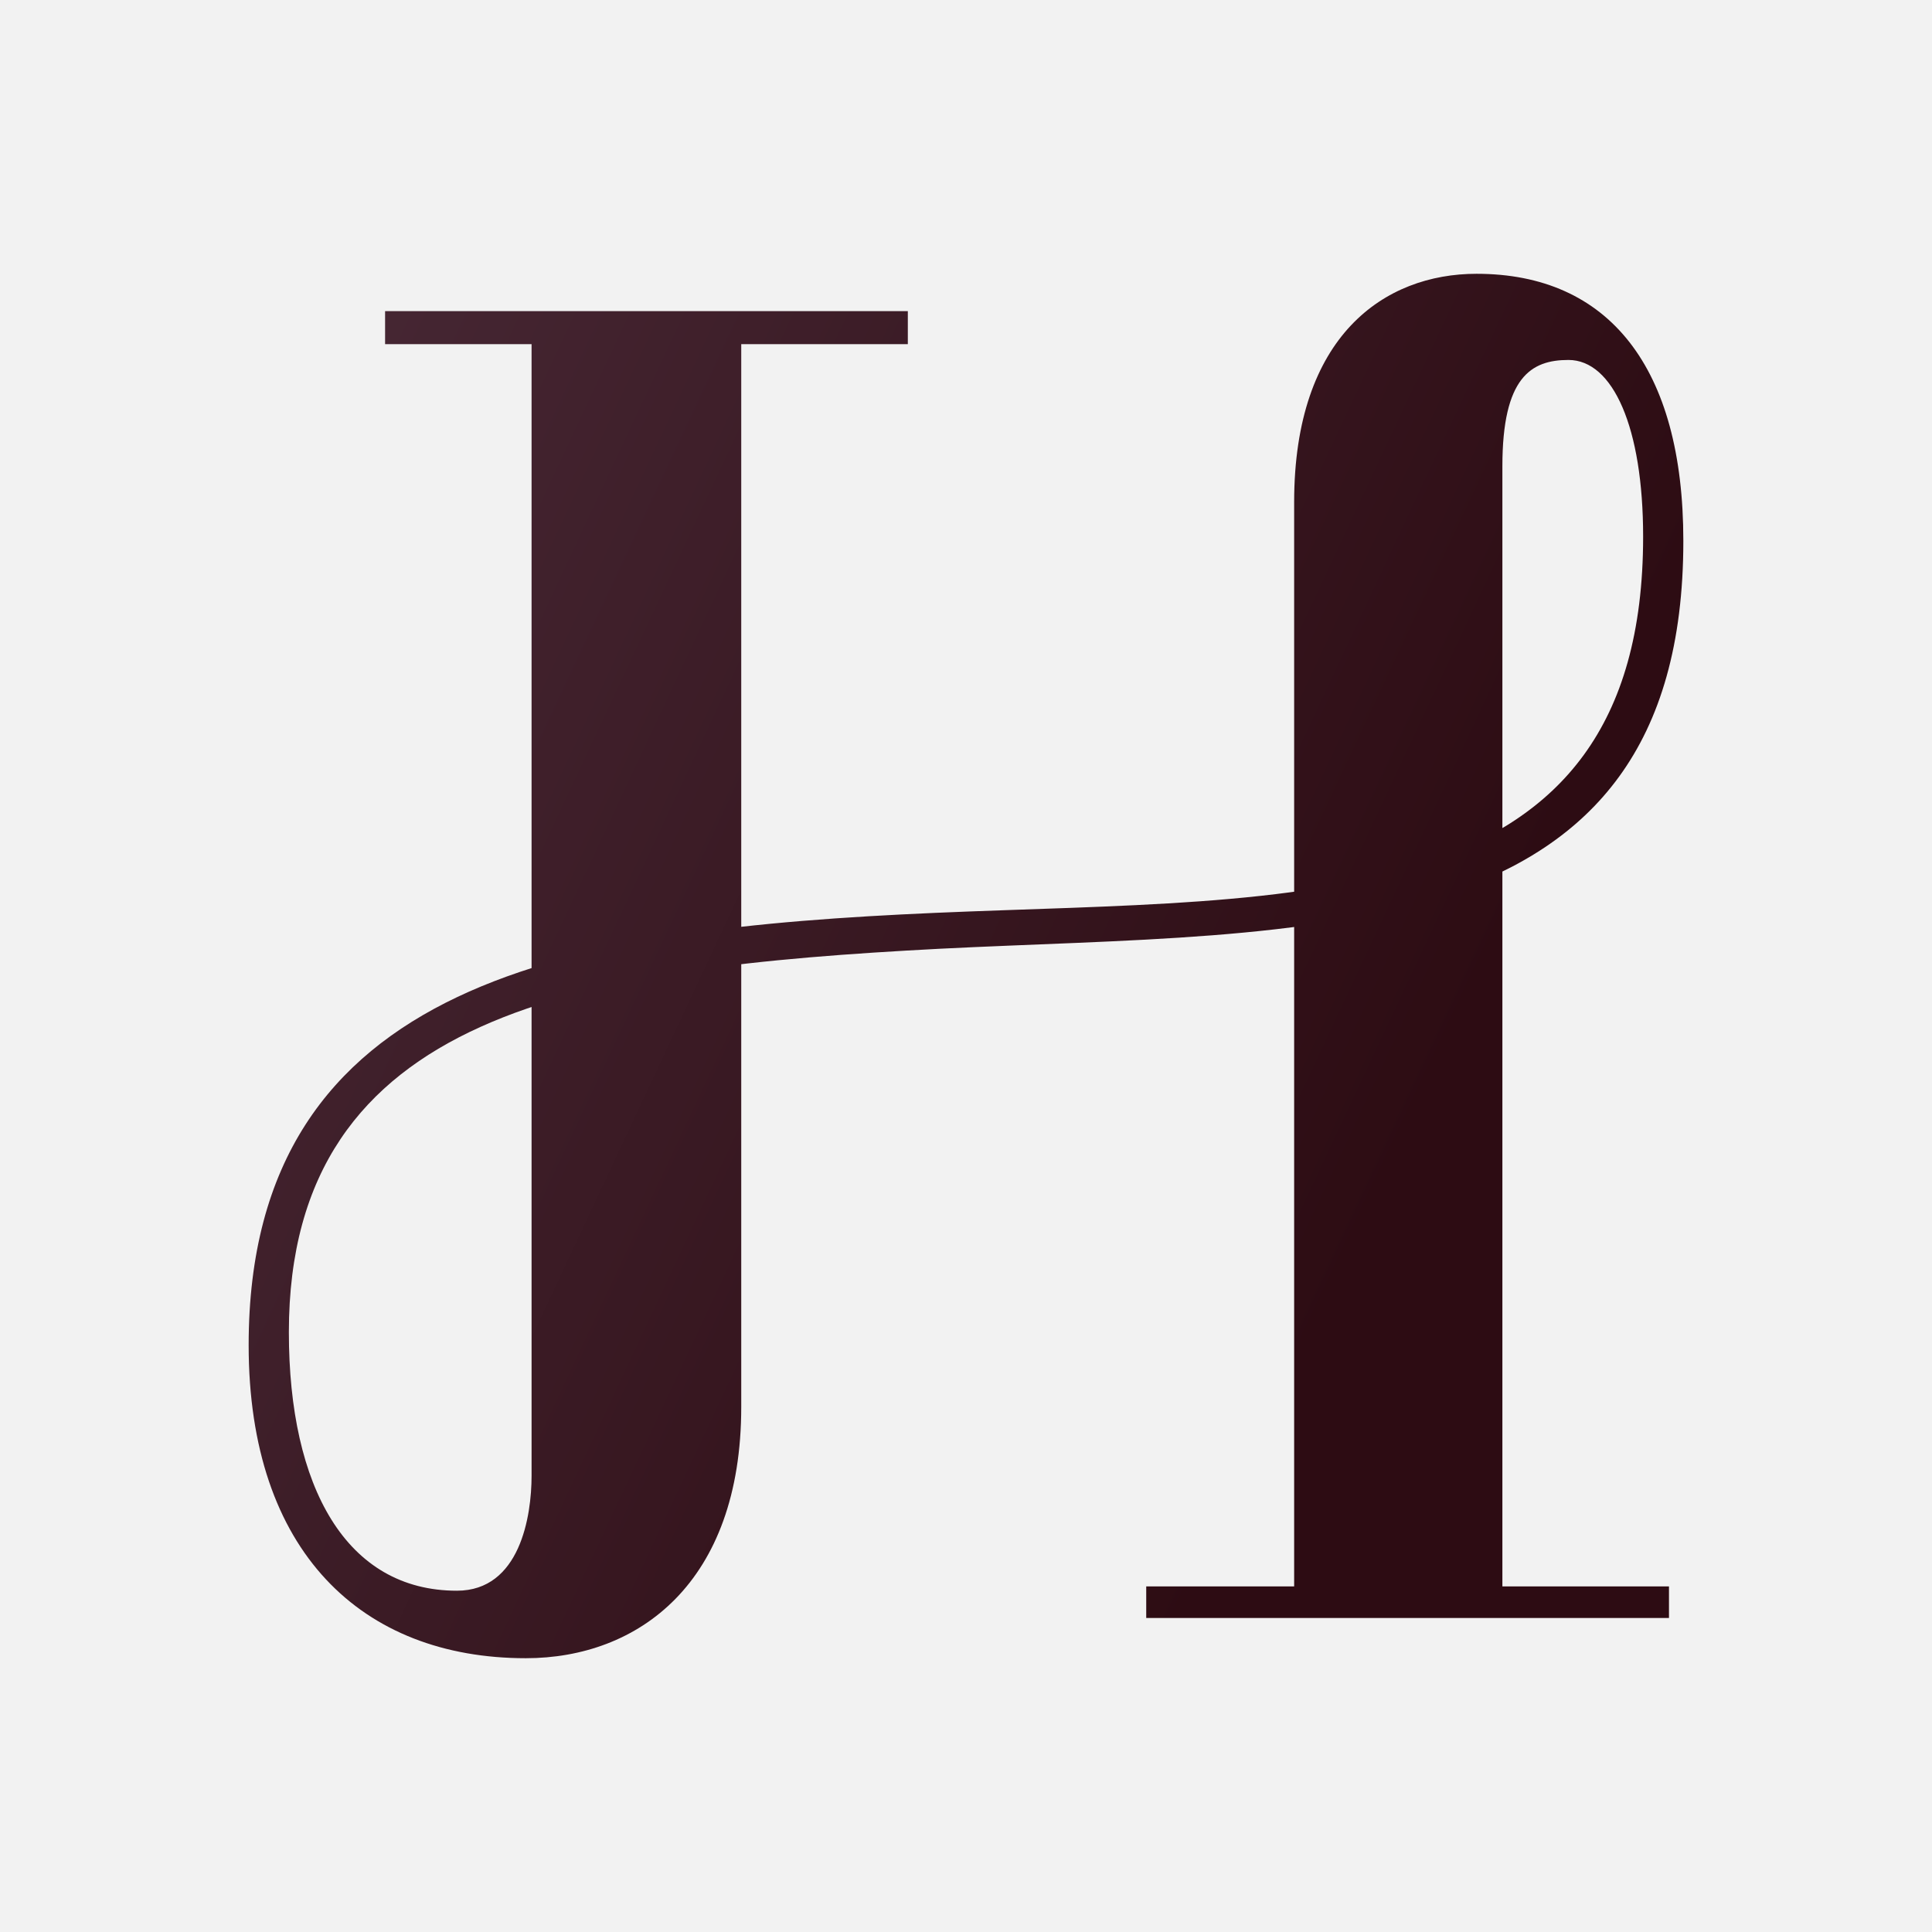 <svg data-v-1084b650="" xmlns="http://www.w3.org/2000/svg" viewBox="0 0 300 300"><!----> <!----> <rect data-v-1084b650="" fill="#f2f2f2" x="0" y="0" width="300px" height="300px" class="logo-background-square"></rect> <linearGradient data-v-1084b650="" gradientTransform="rotate(25)" id="ccfbaef1-2b0e-3889-0c57-9b7200fe82ea" x1="0%" y1="0%" x2="100%" y2="0%"><stop data-v-1084b650="" offset="0%" style="stop-color: rgb(72, 41, 54); stop-opacity: 1;"></stop> <stop data-v-1084b650="" offset="100%" style="stop-color: rgb(45, 12, 19); stop-opacity: 1;"></stop></linearGradient> <g data-v-1084b650="" id="19d8cca3-03da-a58f-f8b5-2d515d983b00" fill="url(#ccfbaef1-2b0e-3889-0c57-9b7200fe82ea)" transform="matrix(22.3,0,0,22.3,43.517,-22.825)"><path d="M4.56 7.38C2.06 7.49-0.22 7.83-0.22 10.39C-0.22 11.83 0.57 12.57 1.71 12.57C2.49 12.57 3.21 12.05 3.21 10.82L3.21 3.42L4.37 3.42L4.37 3.19L0.73 3.19L0.73 3.42L1.75 3.42L1.75 11.30C1.75 11.58 1.67 12.10 1.23 12.10C0.46 12.10 0.06 11.38 0.06 10.30C0.06 8.06 2.11 7.76 4.59 7.63C7.17 7.50 9.77 7.67 9.77 4.79C9.77 3.58 9.25 2.93 8.33 2.93C7.69 2.93 7.06 3.36 7.06 4.52L7.06 12.07L6.03 12.07L6.03 12.29L9.67 12.29L9.67 12.07L8.51 12.07L8.51 4.27C8.51 3.65 8.71 3.53 8.97 3.53C9.28 3.53 9.49 4.00 9.49 4.76C9.49 7.43 7.10 7.27 4.56 7.38Z"></path></g> <!----></svg>